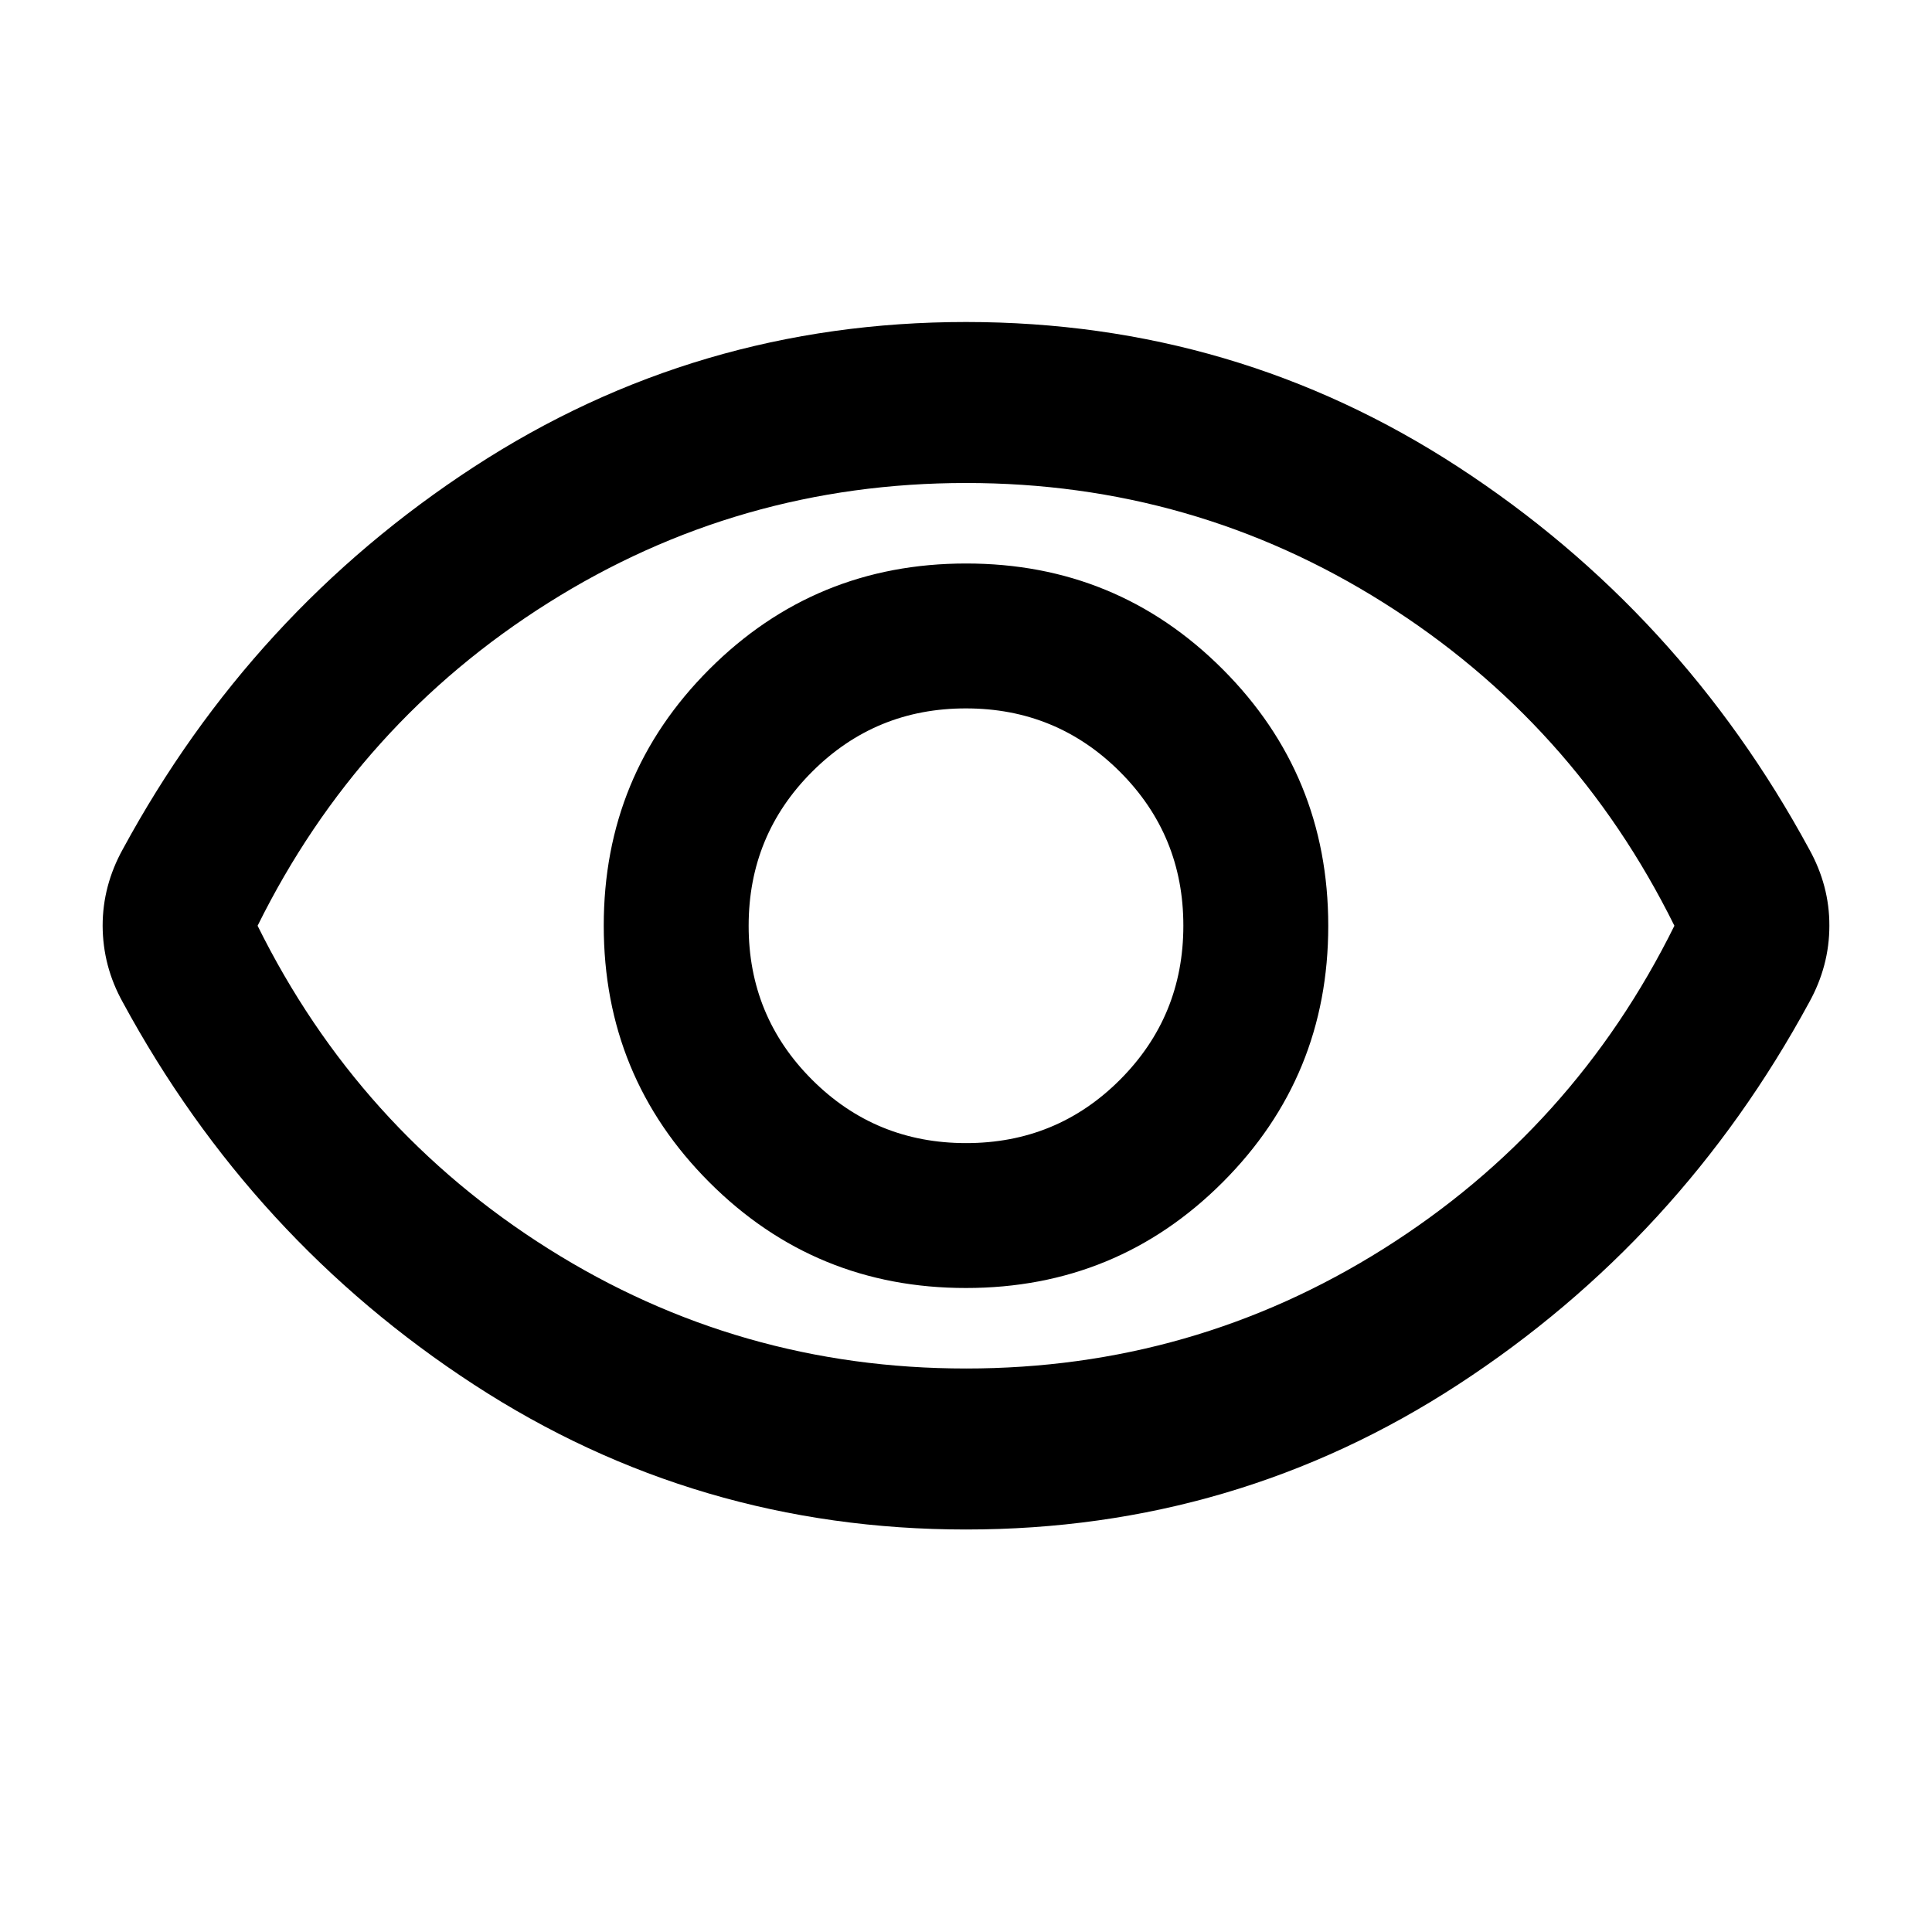 <svg xmlns="http://www.w3.org/2000/svg" viewBox="0 0 24 24">
<path fill="currentColor" d="M12 16q1.875 0 3.188-1.313T16.5 11.5q0-1.875-1.313-3.188T12 7q-1.875 0-3.188 1.313T7.5 11.5q0 1.875 1.313 3.188T12 16Zm0-1.8q-1.125 0-1.913-.788T9.3 11.5q0-1.125.788-1.913T12 8.8q1.125 0 1.913.788T14.7 11.5q0 1.125-.787 1.913T12 14.2Zm0 4.8q-3.35 0-6.113-1.8t-4.362-4.75q-.125-.225-.187-.462t-.063-.488q0-.25.063-.488t.187-.462q1.6-2.95 4.362-4.75T12 4q3.35 0 6.113 1.8t4.362 4.75q.125.225.188.463t.062.487q0 .25-.063.488t-.187.462q-1.6 2.95-4.362 4.75T12 19Zm0-7.5Zm0 5.5q2.825 0 5.188-1.488T20.8 11.5q-1.25-2.525-3.613-4.013T12 6Q9.175 6 6.812 7.488T3.2 11.5q1.25 2.525 3.613 4.013T12 17Z"/>
</svg>